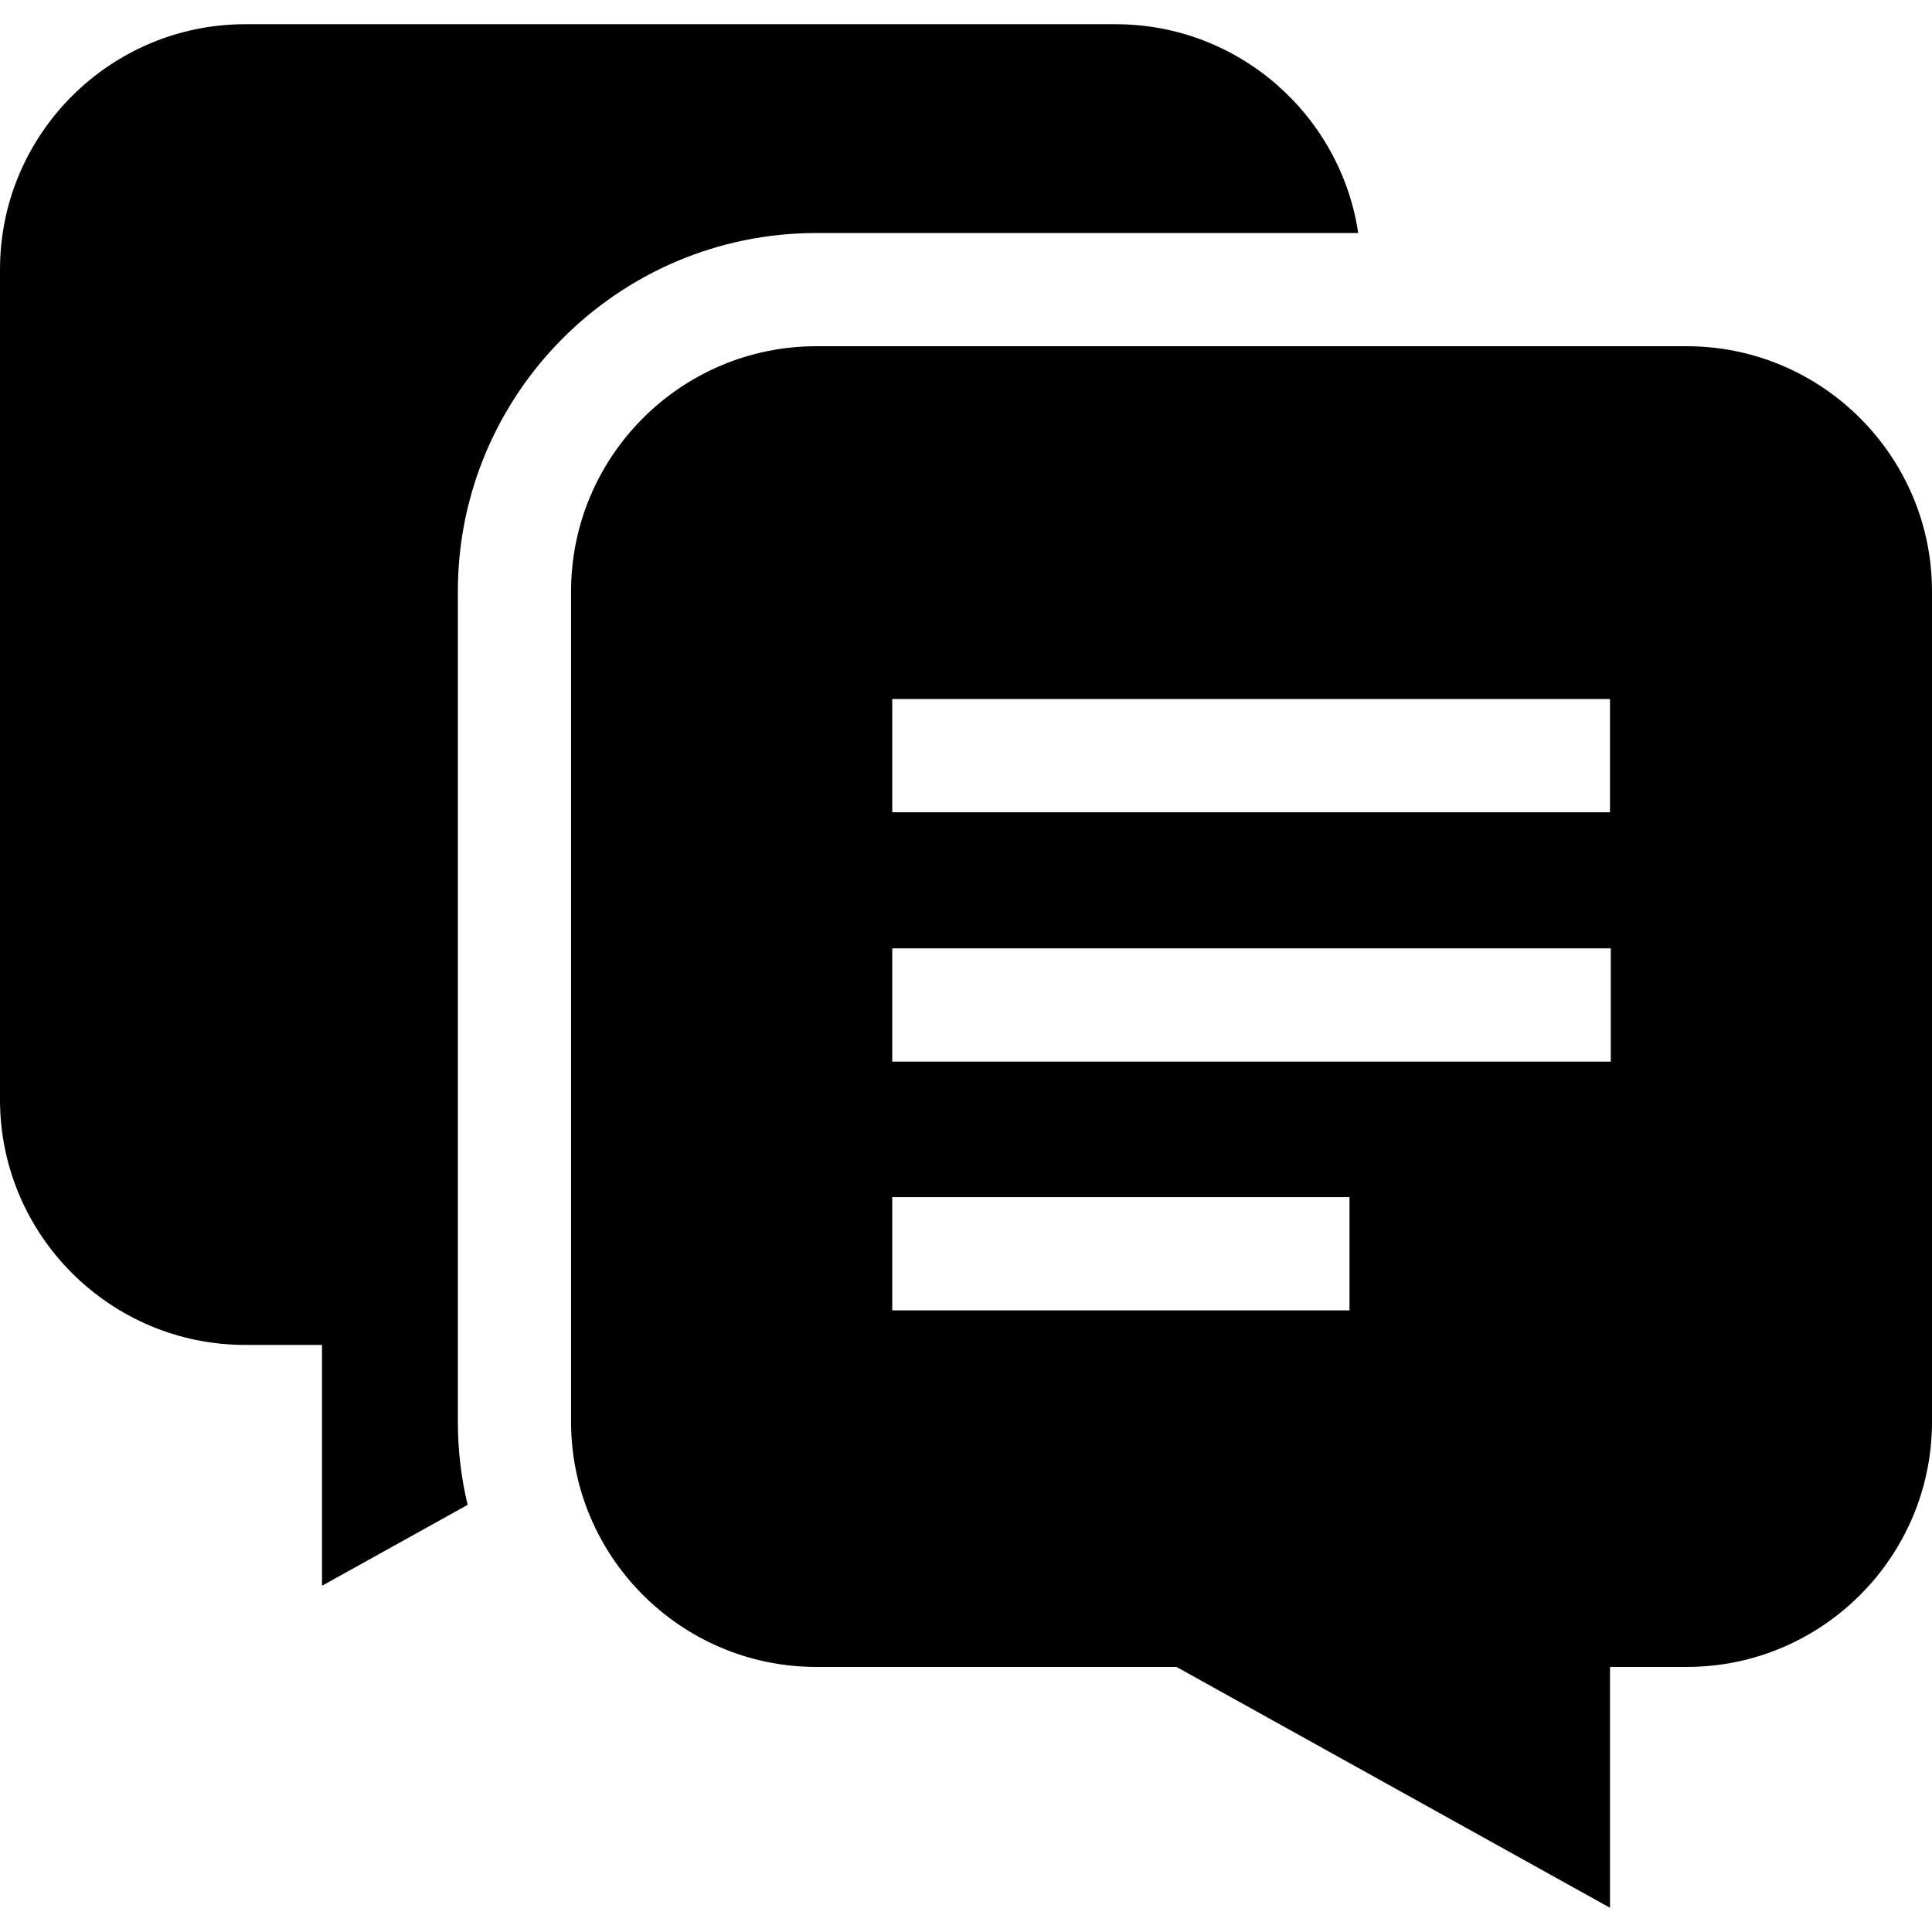 <svg id="Capa_1" enable-background="new 0 0 512 512" height="512" viewBox="0 0 512 512" width="512" xmlns="http://www.w3.org/2000/svg"><g><path d="m121.334 376.754v-220c0-52.383 42.617-95 95-95h143.611c-4.683-31.273-31.722-55.334-64.278-55.334h-230.667c-35.841 0-65 29.159-65 65v220.001c0 35.841 29.159 65 65 65h20.334v63.826l38.59-21.439c-1.69-7.081-2.59-14.464-2.59-22.054z"/><path d="m447 91.754h-230.666c-35.841 0-65 29.159-65 65v220c0 35.841 29.159 65 65 65h95.446l114.887 63.826v-63.826h20.333c35.841 0 65-29.159 65-65v-220c0-35.842-29.159-65-65-65zm-210.542 93.5h190.209v30h-190.209zm121.175 162h-121.175v-30h121.175zm69.243-65.919h-190.418v-30h190.418z"/></g></svg>